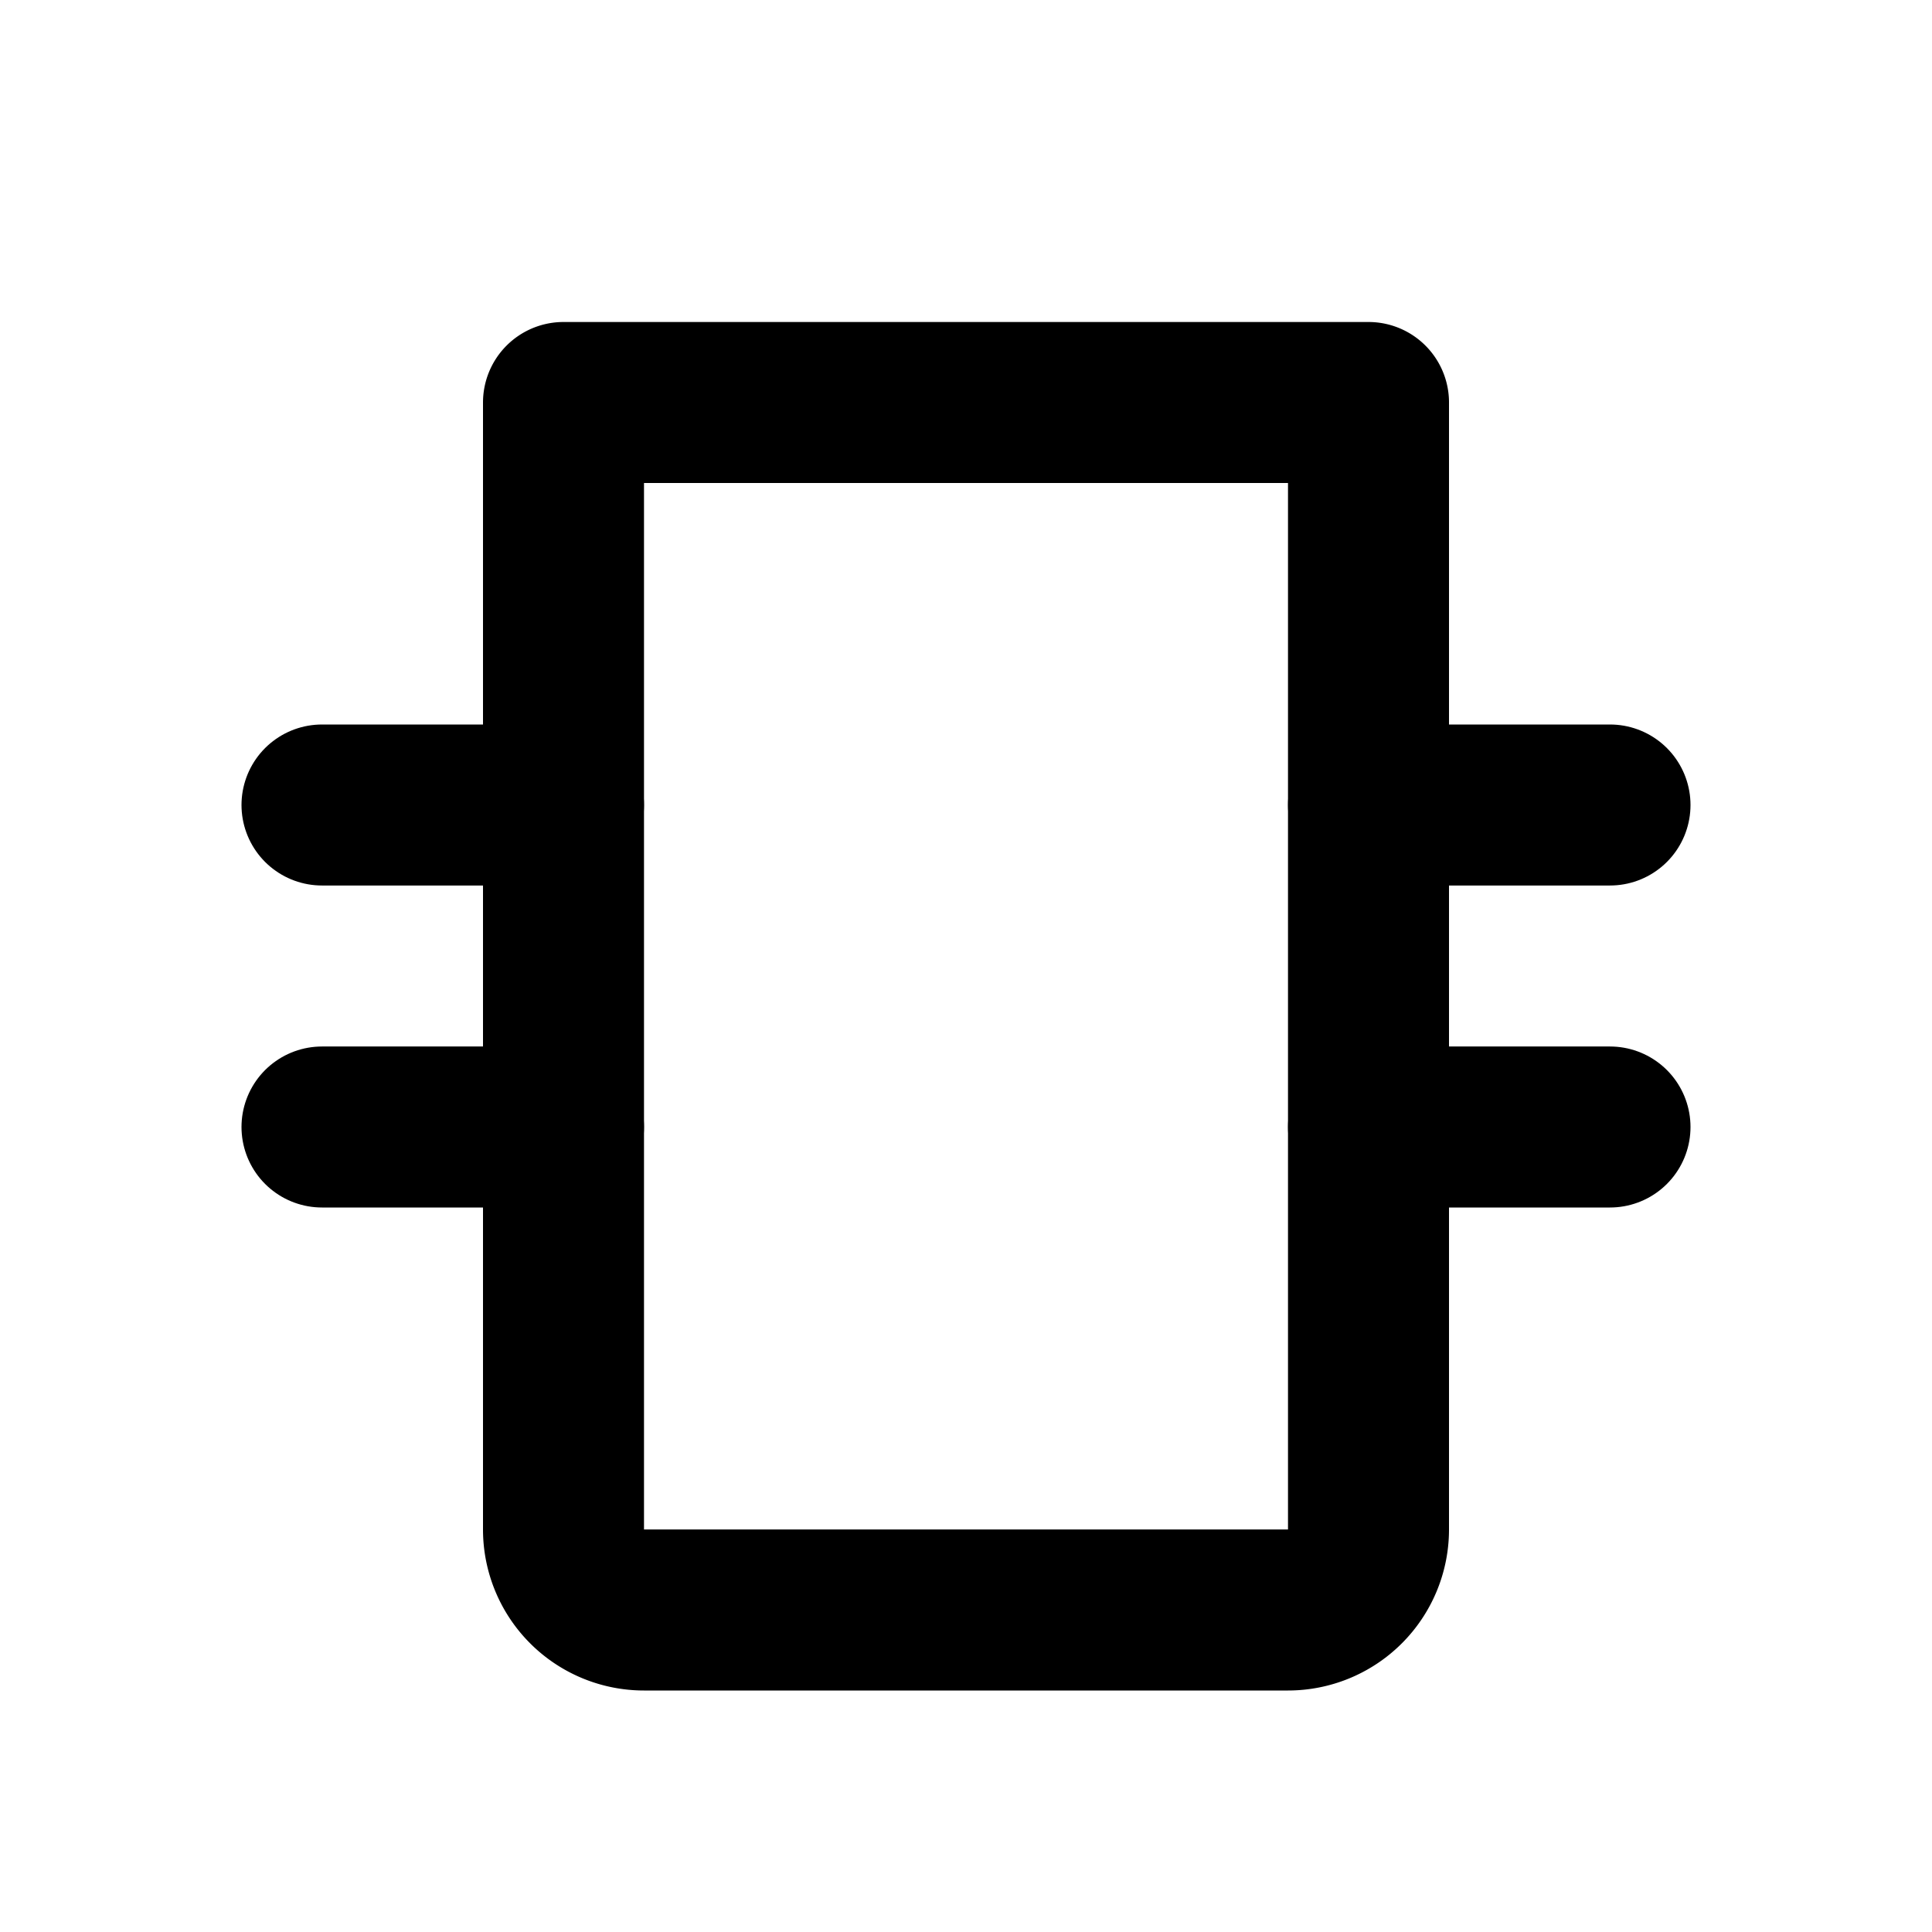 <svg xmlns="http://www.w3.org/2000/svg" viewBox="0 0 24 24" fill="none" stroke="currentColor" stroke-width="2" stroke-linecap="round" stroke-linejoin="round"><path d="M7 5h10v14a1 1 0 01-1 1H8a1 1 0 01-1-1z"></path><path d="M4 10h3"></path><path d="M4 14h3"></path><path d="M17 10h3"></path><path d="M17 14h3"></path></svg>